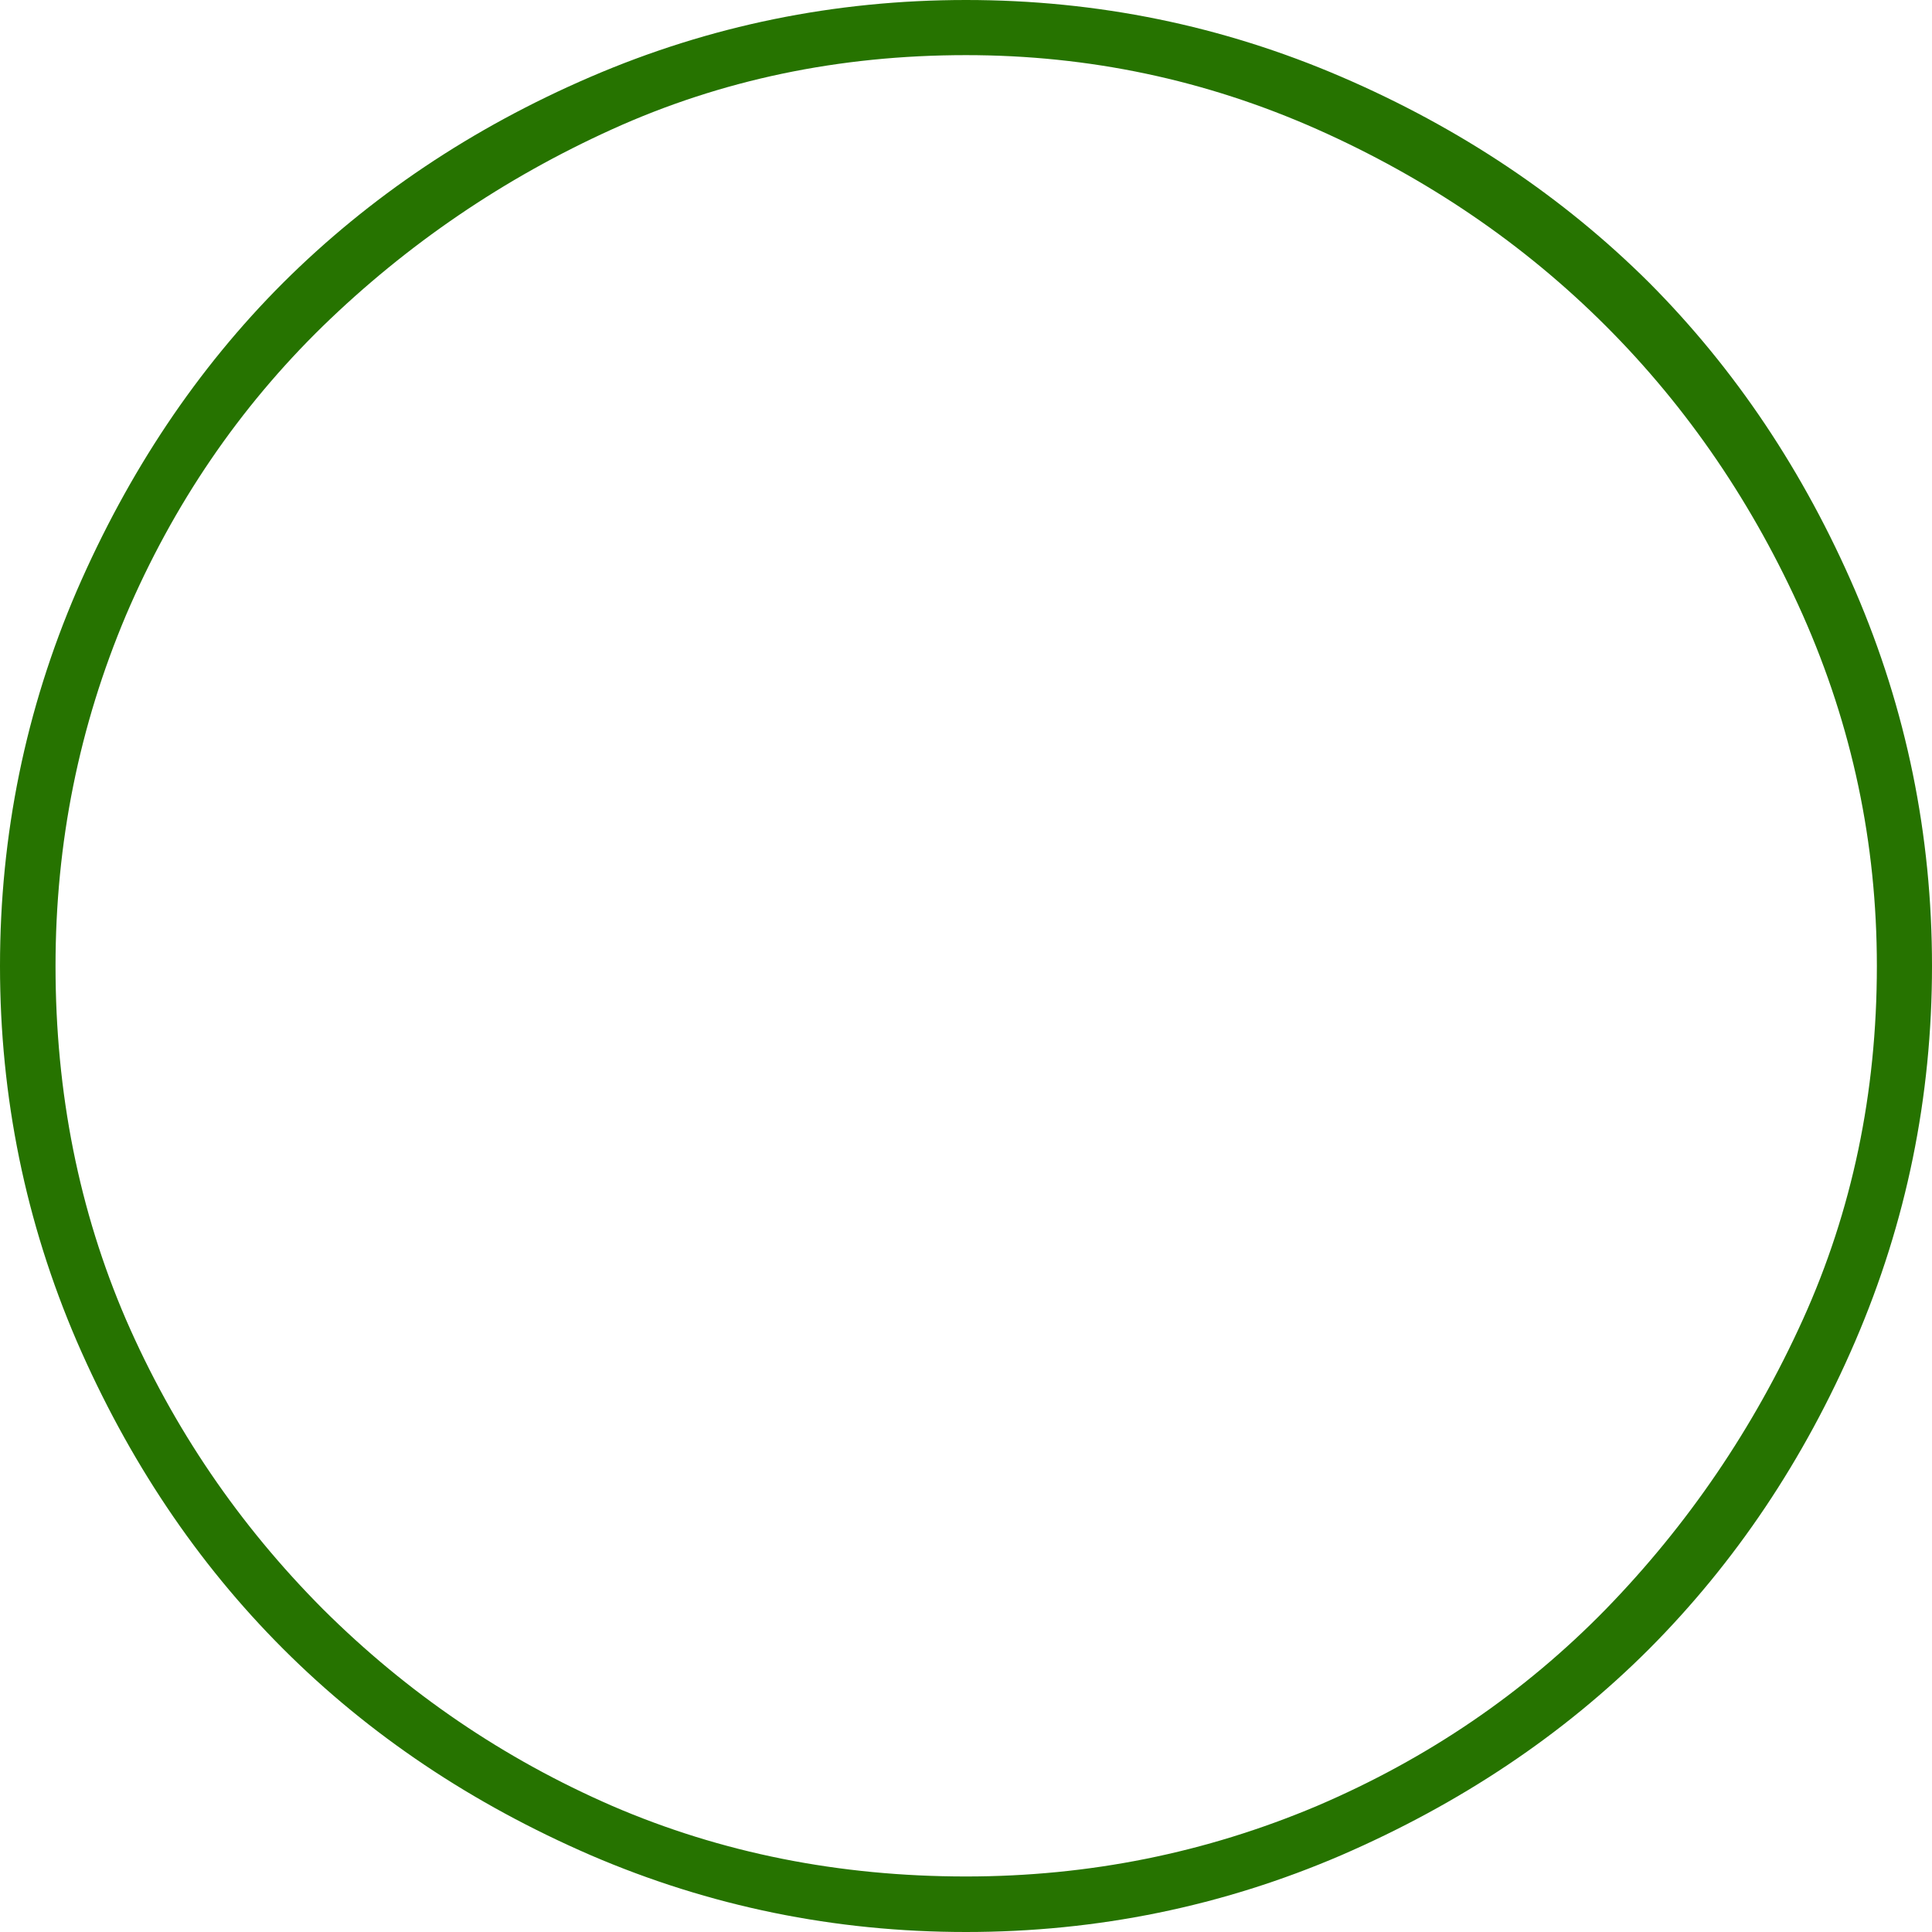 <?xml version="1.0" encoding="UTF-8" standalone="no"?>
<svg viewBox="0 -4.906 4.906 4.906"
 xmlns="http://www.w3.org/2000/svg" xmlns:xlink="http://www.w3.org/1999/xlink"  version="1.2" baseProfile="tiny">
<title>Qt SVG Document</title>
<desc>Generated with Qt</desc>
<defs>
</defs>
<g fill="none" stroke="black" stroke-width="1" fill-rule="evenodd" stroke-linecap="square" stroke-linejoin="bevel" >

<g fill="#267300" fill-opacity="1" stroke="none" transform="matrix(1,0,0,1,0,0)"
font-family="ESRI Default Marker" font-size="5" font-weight="400" font-style="normal" 
>
<path vector-effect="none" fill-rule="nonzero" d="M4.906,-2.453 C4.906,-2.12 4.841,-1.802 4.711,-1.5 C4.581,-1.198 4.406,-0.938 4.188,-0.719 C3.969,-0.5 3.708,-0.326 3.406,-0.195 C3.104,-0.065 2.786,0 2.453,0 C2.12,0 1.802,-0.065 1.5,-0.195 C1.198,-0.326 0.938,-0.5 0.719,-0.719 C0.5,-0.938 0.326,-1.198 0.195,-1.5 C0.065,-1.802 0,-2.12 0,-2.453 C0,-2.786 0.065,-3.104 0.195,-3.406 C0.326,-3.708 0.5,-3.969 0.719,-4.188 C0.938,-4.406 1.198,-4.581 1.5,-4.711 C1.802,-4.841 2.12,-4.906 2.453,-4.906 C2.786,-4.906 3.104,-4.841 3.406,-4.711 C3.708,-4.581 3.969,-4.406 4.188,-4.188 C4.406,-3.969 4.581,-3.708 4.711,-3.406 C4.841,-3.104 4.906,-2.786 4.906,-2.453 M4.766,-2.453 C4.766,-2.766 4.703,-3.062 4.578,-3.344 C4.453,-3.625 4.286,-3.87 4.078,-4.078 C3.87,-4.286 3.625,-4.453 3.344,-4.578 C3.062,-4.703 2.766,-4.766 2.453,-4.766 C2.13,-4.766 1.831,-4.703 1.555,-4.578 C1.279,-4.453 1.034,-4.286 0.82,-4.078 C0.607,-3.87 0.44,-3.625 0.32,-3.344 C0.201,-3.062 0.141,-2.766 0.141,-2.453 C0.141,-2.13 0.201,-1.831 0.32,-1.555 C0.44,-1.279 0.607,-1.034 0.82,-0.82 C1.034,-0.607 1.279,-0.44 1.555,-0.32 C1.831,-0.201 2.13,-0.141 2.453,-0.141 C2.766,-0.141 3.062,-0.201 3.344,-0.32 C3.625,-0.44 3.87,-0.607 4.078,-0.82 C4.286,-1.034 4.453,-1.279 4.578,-1.555 C4.703,-1.831 4.766,-2.13 4.766,-2.453 "/>
</g>
</g>
</svg>
